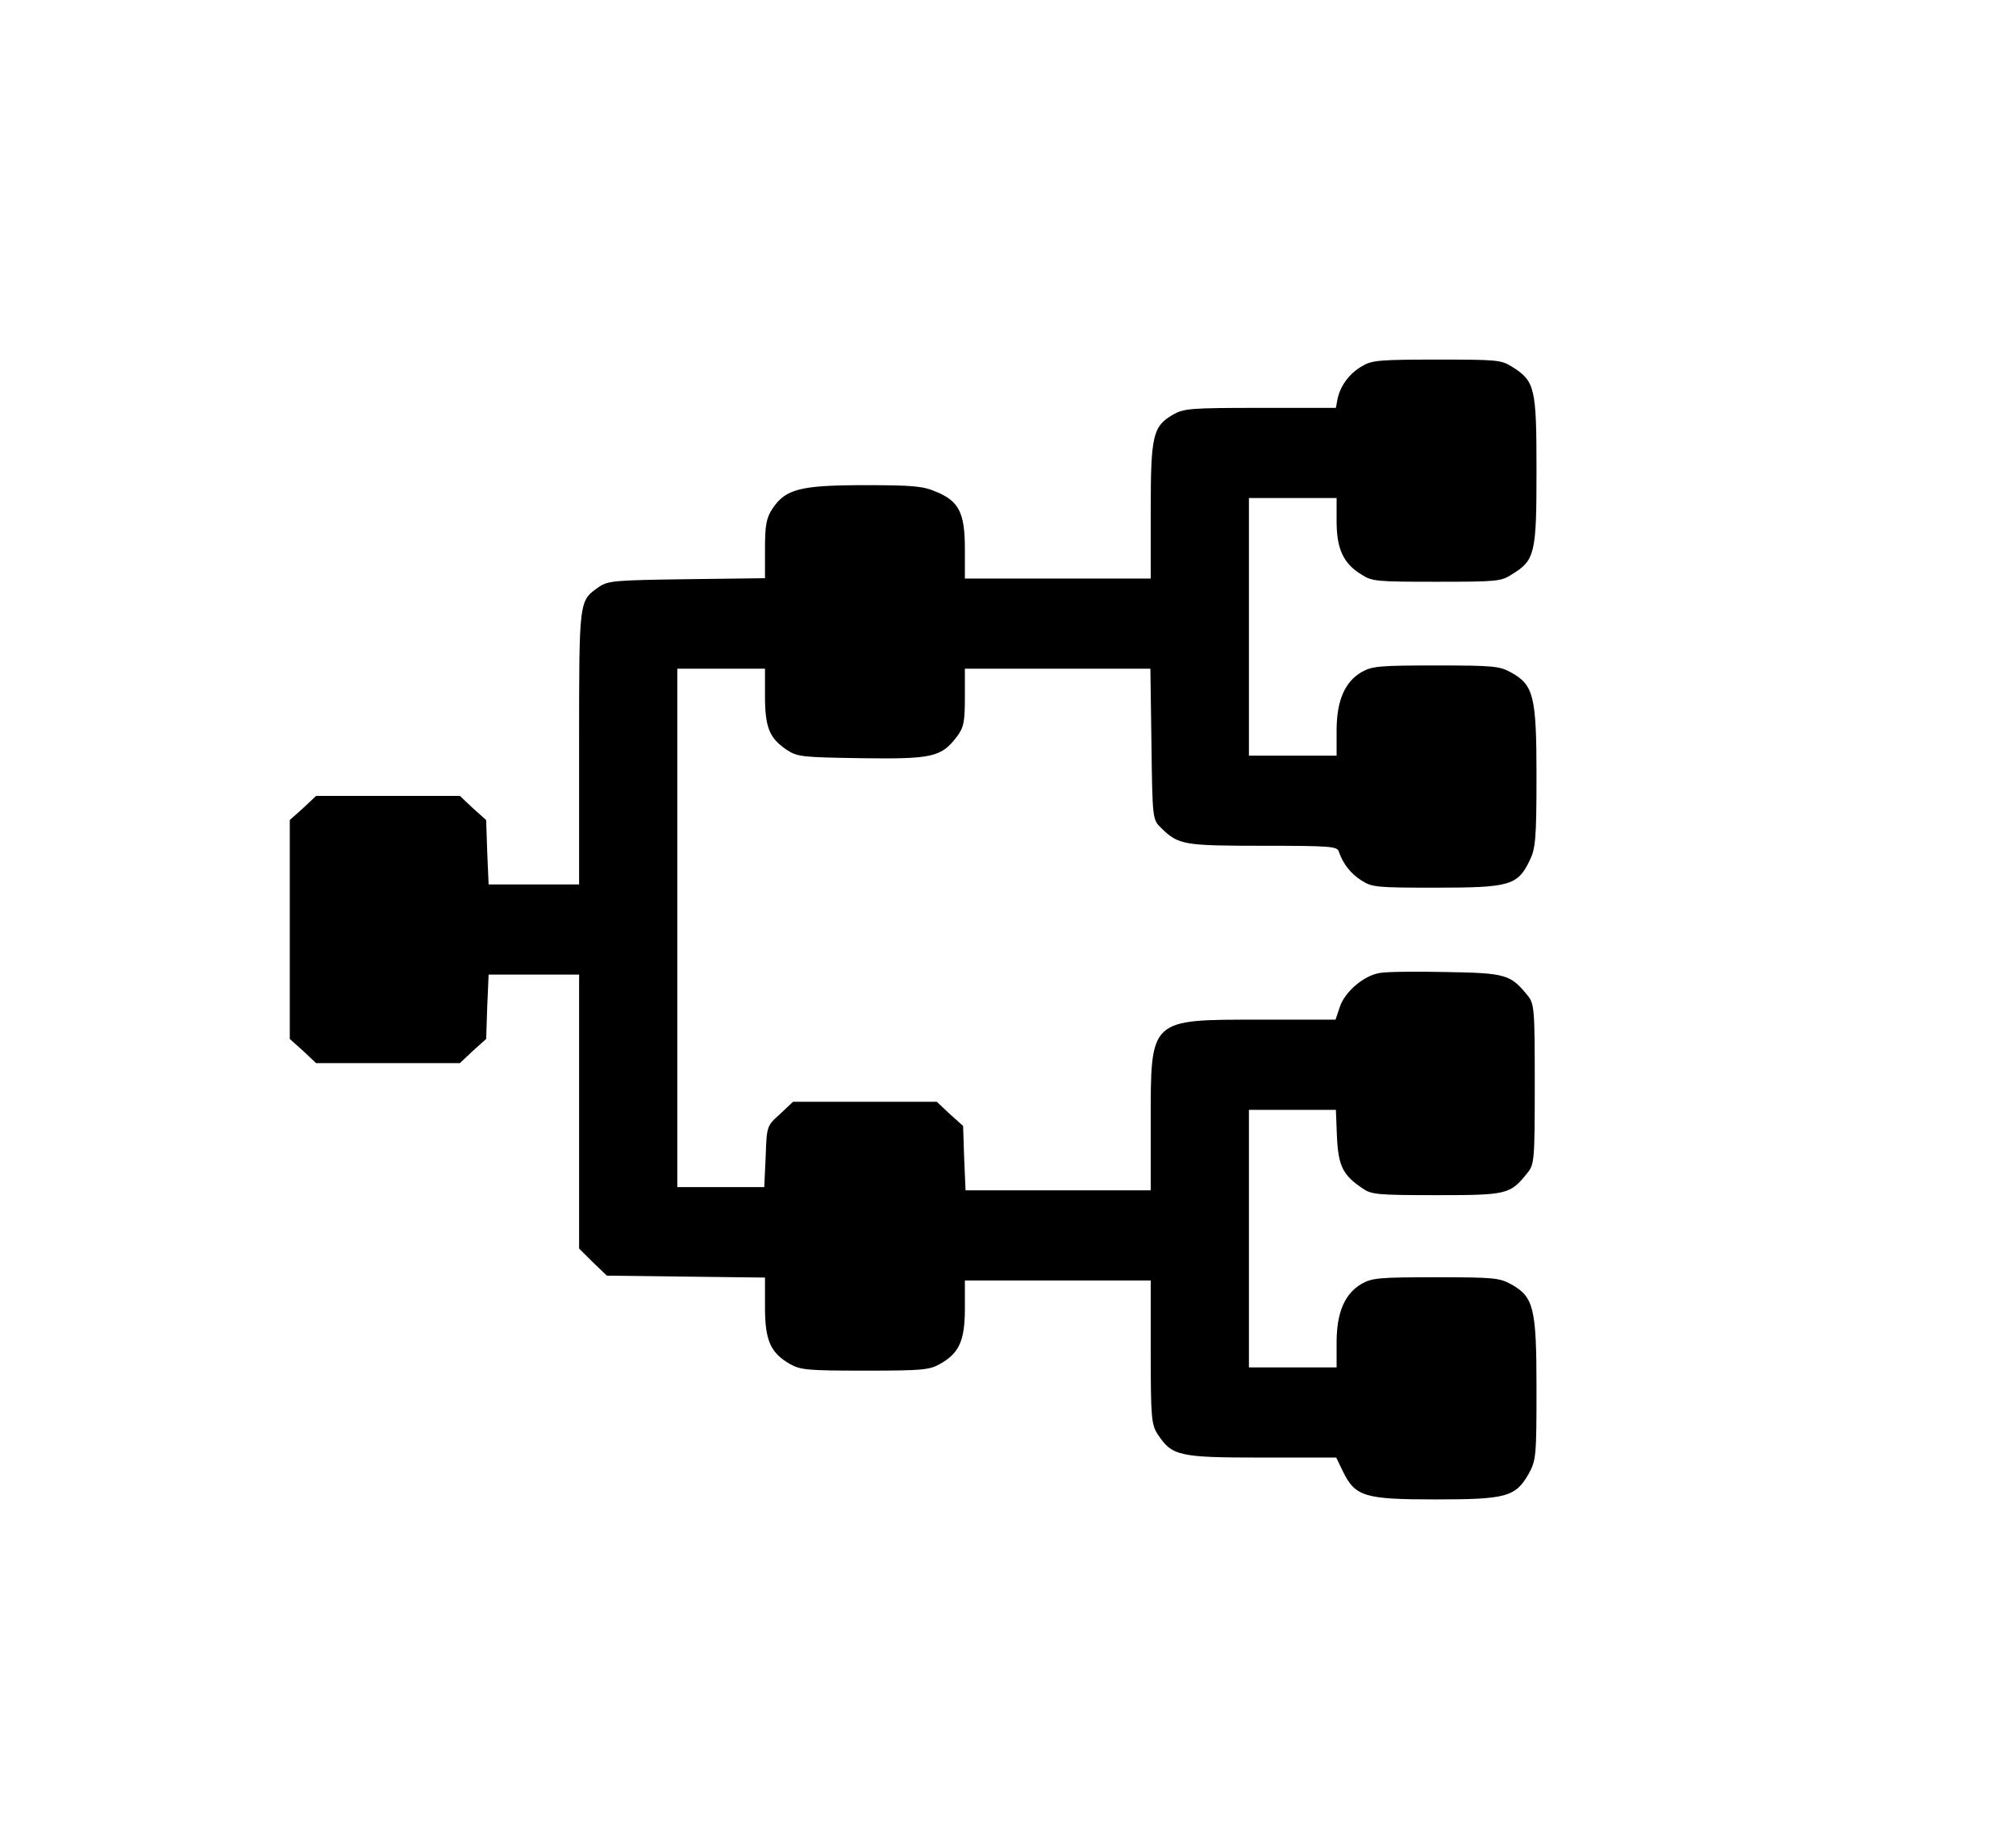 <svg width="59" height="54" viewBox="0 0 59 54" fill="none" xmlns="http://www.w3.org/2000/svg">
<path fill="currentColor" d="M44.248 10.731C44.926 11.155 44.967 11.353 44.967 13.775C44.967 16.197 44.926 16.395 44.248 16.809C43.93 17.017 43.807 17.026 42.042 17.026C40.277 17.026 40.153 17.017 39.835 16.809C39.312 16.489 39.117 16.055 39.117 15.264V14.576H37.834H36.551V18.345V22.115H37.834H39.117V21.38C39.117 20.494 39.363 19.947 39.856 19.665C40.163 19.495 40.369 19.476 42.031 19.476C43.725 19.476 43.889 19.495 44.228 19.684C44.885 20.051 44.967 20.372 44.967 22.727C44.967 24.574 44.936 24.848 44.761 25.196C44.412 25.913 44.177 25.979 42.031 25.979C40.277 25.979 40.153 25.969 39.835 25.762C39.527 25.564 39.302 25.281 39.178 24.914C39.127 24.772 38.932 24.753 36.962 24.753C34.632 24.753 34.488 24.725 33.985 24.235C33.728 23.981 33.728 23.981 33.698 21.776L33.667 19.57H30.947H28.238V20.409C28.238 21.116 28.207 21.286 28.012 21.549C27.55 22.162 27.283 22.218 25.21 22.19C23.465 22.162 23.342 22.152 23.024 21.945C22.521 21.606 22.388 21.295 22.388 20.372V19.57H21.105H19.822V27.156V34.742H21.095H22.367L22.408 33.847C22.439 32.961 22.439 32.952 22.829 32.603L23.209 32.245H25.313H27.417L27.796 32.603L28.186 32.952L28.217 33.894L28.258 34.837H30.968H33.677V32.848C33.677 29.795 33.626 29.842 36.869 29.842H39.086L39.209 29.475C39.353 29.032 39.907 28.551 40.379 28.476C40.564 28.438 41.436 28.429 42.319 28.448C44.074 28.476 44.207 28.523 44.7 29.126C44.905 29.371 44.916 29.512 44.916 31.727C44.916 33.941 44.905 34.083 44.7 34.328C44.197 34.959 44.105 34.978 42.042 34.978C40.297 34.978 40.133 34.959 39.876 34.78C39.302 34.394 39.168 34.13 39.127 33.272L39.096 32.481H37.824H36.551V36.25V40.02H37.834H39.117V39.285C39.117 38.399 39.363 37.852 39.856 37.569C40.163 37.4 40.369 37.381 42.031 37.381C43.725 37.381 43.889 37.4 44.228 37.588C44.885 37.956 44.967 38.276 44.967 40.632C44.967 42.602 44.956 42.734 44.741 43.129C44.351 43.808 44.094 43.883 42.001 43.883C39.928 43.883 39.661 43.798 39.302 43.063L39.106 42.658H36.931C34.498 42.658 34.303 42.611 33.883 41.98C33.698 41.697 33.677 41.499 33.677 39.567V37.475H30.957H28.238V38.295C28.238 39.237 28.073 39.605 27.499 39.925C27.191 40.095 26.975 40.114 25.313 40.114C23.65 40.114 23.434 40.095 23.127 39.925C22.552 39.596 22.388 39.237 22.388 38.257V37.39L20.068 37.362L17.759 37.334L17.348 36.938L16.948 36.542V32.528V28.523H15.624H14.3L14.259 29.465L14.228 30.407L13.838 30.756L13.459 31.114H11.355H9.251L8.871 30.756L8.481 30.407V27.204V24L8.871 23.651L9.251 23.293H11.355H13.459L13.838 23.651L14.228 24L14.259 24.942L14.3 25.884H15.624H16.948V21.87C16.948 17.488 16.938 17.592 17.543 17.168C17.8 16.998 18.005 16.979 20.109 16.951L22.388 16.922V16.065C22.388 15.358 22.429 15.151 22.613 14.878C22.993 14.312 23.424 14.199 25.313 14.199C26.708 14.199 27.016 14.227 27.386 14.388C28.063 14.661 28.238 15.009 28.238 16.055V16.932H30.957H33.677V14.944C33.677 12.72 33.739 12.475 34.344 12.126C34.652 11.956 34.847 11.937 36.879 11.937H39.096L39.148 11.655C39.24 11.268 39.507 10.91 39.886 10.703C40.153 10.543 40.42 10.524 42.052 10.524C43.807 10.524 43.93 10.533 44.248 10.731Z" />
</svg>
